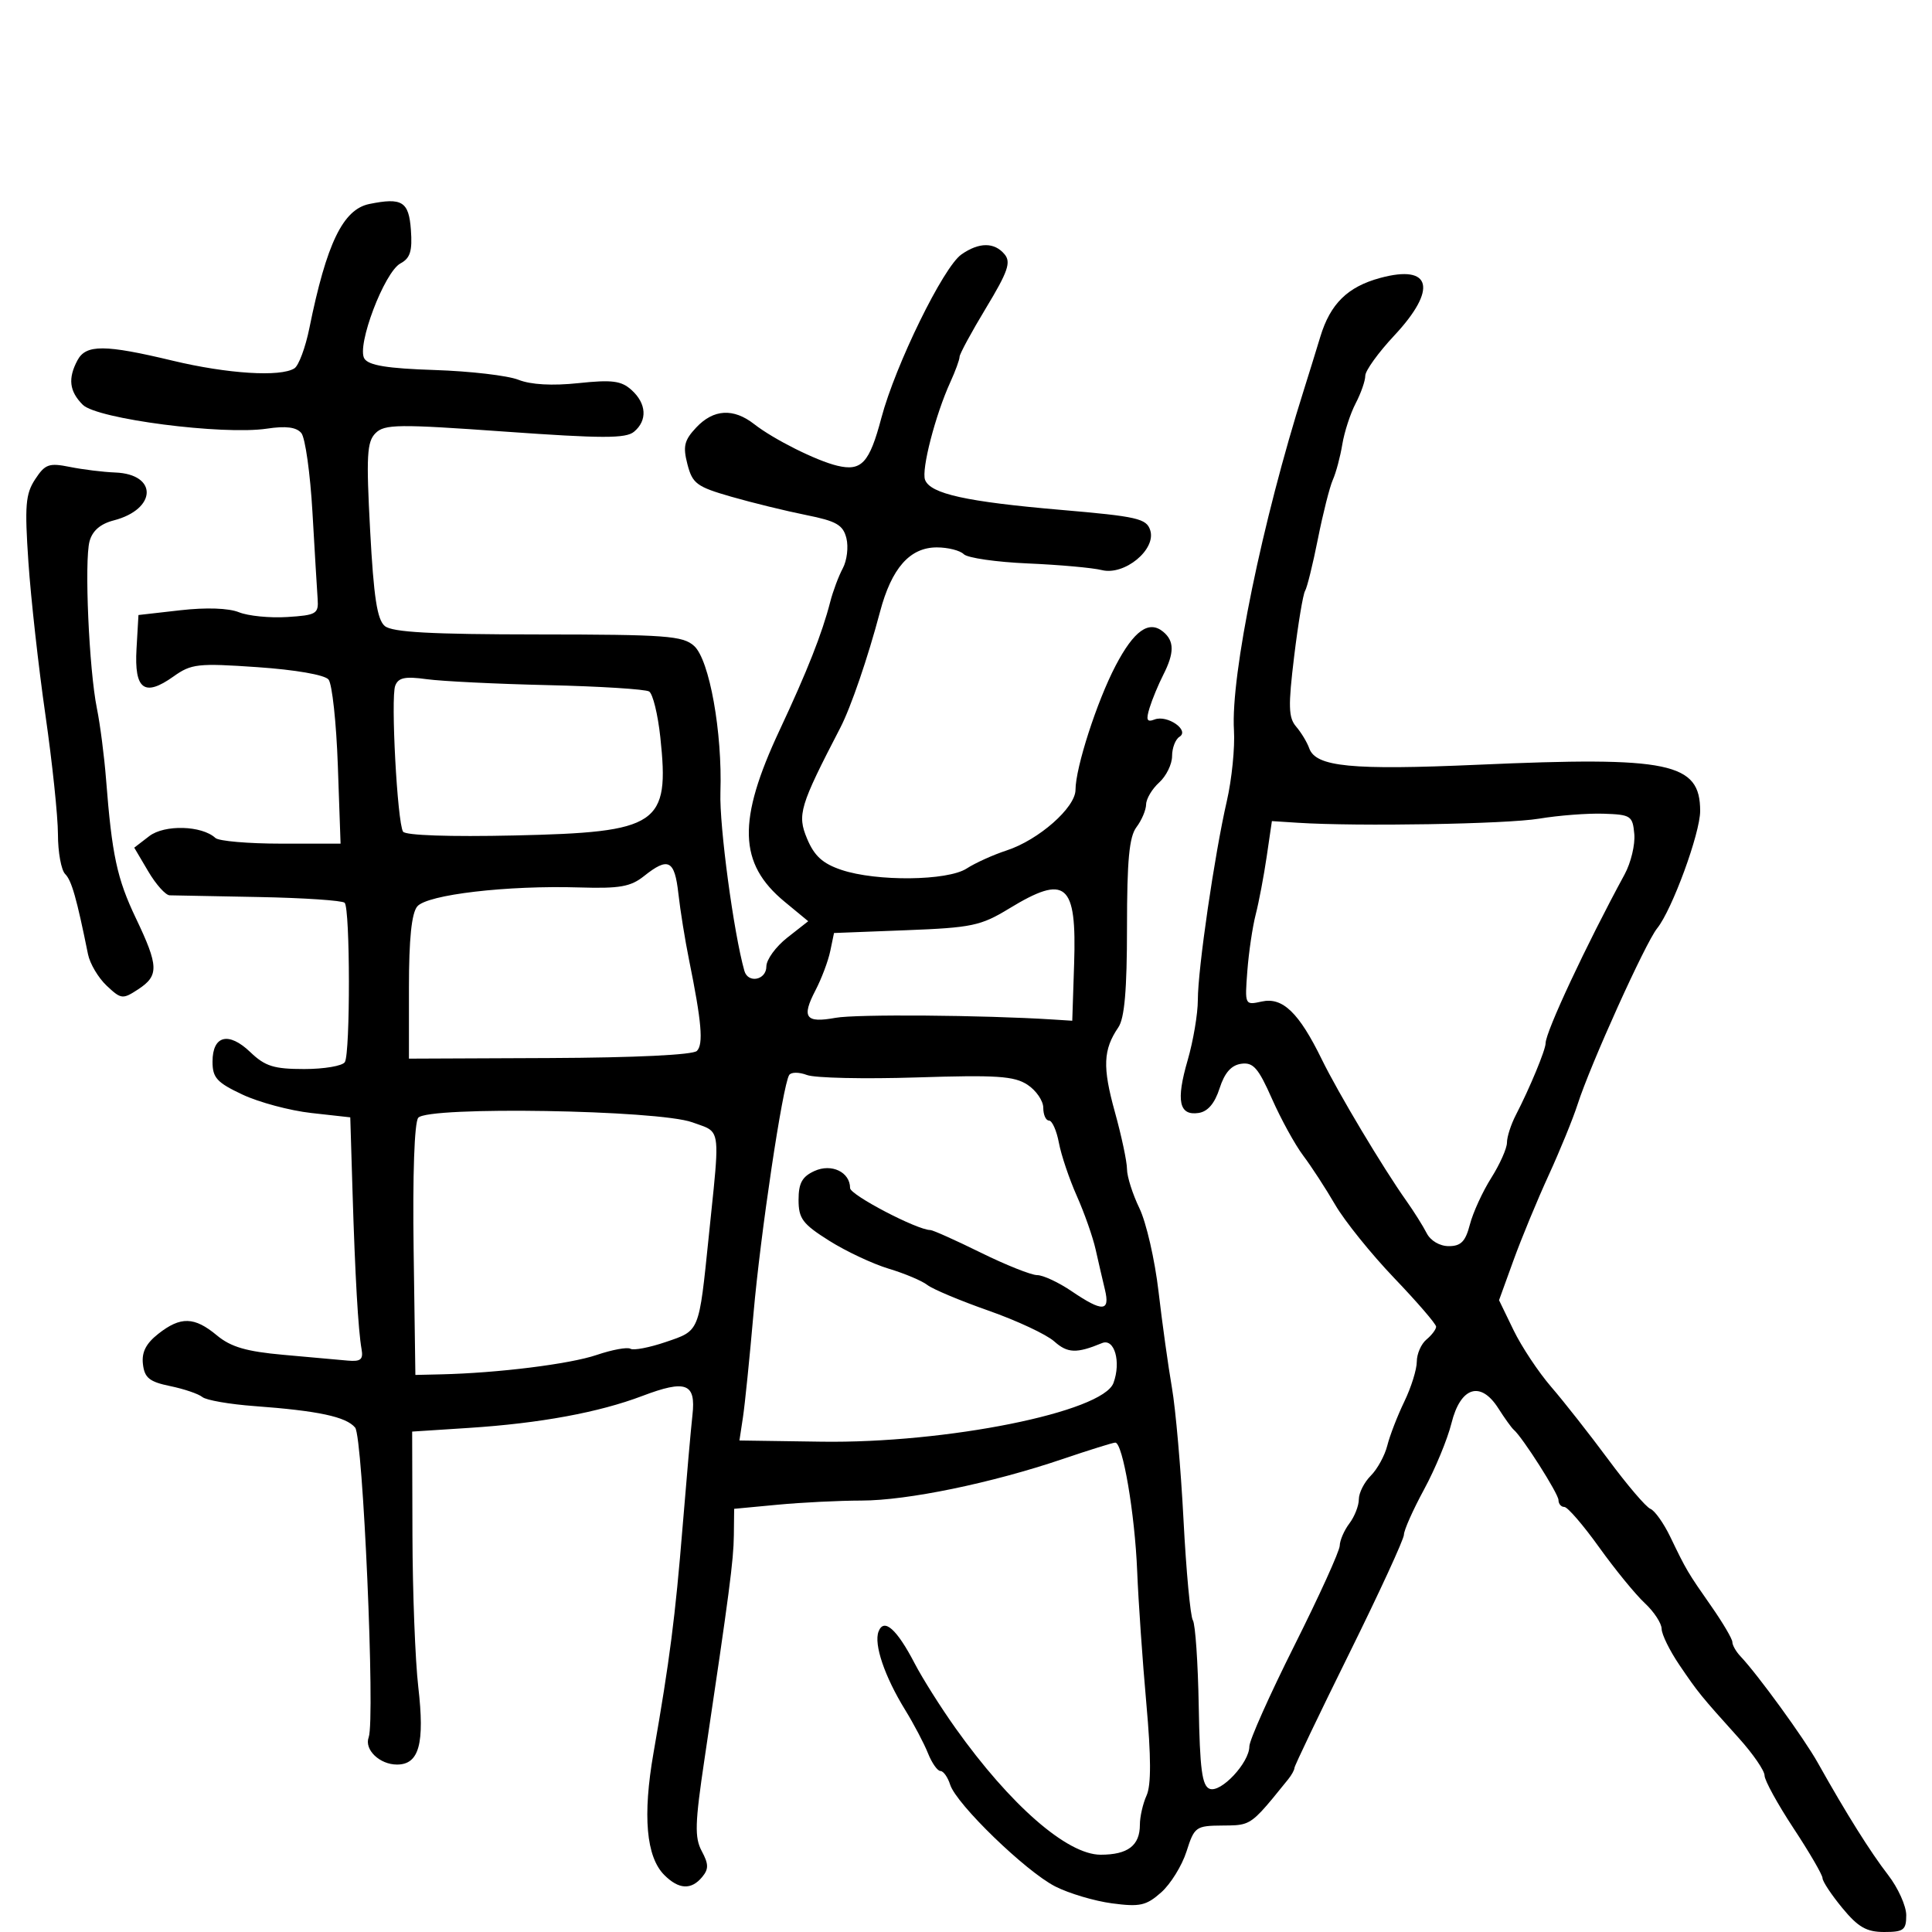 <svg xmlns="http://www.w3.org/2000/svg" width="300" height="300" viewBox="0 0 300 300" version="1.1">
  <defs/>
  <path d="M57.354,31.675 C62.438,30.64 63.485,31.291 63.804,35.686 C64.044,38.983 63.702,40.089 62.19,40.898 C59.682,42.241 55.33,53.718 56.582,55.687 C57.256,56.746 60.156,57.216 67.5,57.456 C73,57.636 78.85,58.318 80.5,58.972 C82.433,59.738 85.75,59.924 89.824,59.493 C95.063,58.94 96.48,59.124 98.074,60.567 C100.402,62.674 100.552,65.297 98.444,67.046 C97.173,68.101 93.503,68.096 78.38,67.018 C61.798,65.837 59.709,65.862 58.311,67.261 C56.974,68.598 56.853,70.768 57.475,82.372 C58.031,92.751 58.564,96.223 59.754,97.211 C60.918,98.177 66.889,98.504 83.567,98.516 C103.443,98.531 106.035,98.722 107.782,100.302 C110.161,102.456 112.181,113.706 111.866,123.056 C111.692,128.25 113.921,144.856 115.585,150.75 C116.15,152.756 119,152.191 119,150.072 C119,149.012 120.463,146.998 122.25,145.596 L125.5,143.047 L121.824,140.012 C114.66,134.096 114.468,127.443 121.057,113.379 C125.352,104.21 127.658,98.367 128.912,93.476 C129.338,91.814 130.218,89.46 130.868,88.247 C131.517,87.034 131.769,84.93 131.429,83.572 C130.91,81.505 129.886,80.917 125.154,79.97 C122.044,79.347 116.824,78.069 113.553,77.13 C108.186,75.588 107.523,75.097 106.743,72.089 C106.021,69.302 106.245,68.368 108.114,66.378 C110.799,63.52 113.889,63.343 117.115,65.863 C120.147,68.23 126.754,71.538 130.008,72.316 C133.782,73.22 135.003,71.897 136.859,64.89 C139.032,56.689 146.479,41.478 149.282,39.515 C152.025,37.594 154.412,37.586 155.996,39.495 C157.016,40.724 156.506,42.197 153.118,47.805 C150.853,51.553 149,54.975 149,55.409 C149,55.843 148.353,57.616 147.562,59.349 C145.243,64.431 143.042,72.947 143.644,74.514 C144.474,76.678 150.046,77.909 164.732,79.173 C176.633,80.198 178.029,80.517 178.61,82.347 C179.558,85.333 174.604,89.403 171.093,88.523 C169.667,88.166 164.497,87.701 159.605,87.491 C154.712,87.281 150.235,86.635 149.655,86.055 C149.075,85.475 147.193,85 145.474,85 C141.28,85 138.445,88.215 136.646,95.012 C134.763,102.13 132.119,109.849 130.485,113 C124.162,125.197 123.768,126.51 125.322,130.228 C126.444,132.913 127.746,134.097 130.653,135.075 C136.107,136.909 147.148,136.786 150.111,134.858 C151.425,134.003 154.226,132.737 156.336,132.046 C161.295,130.42 166.999,125.394 167.004,122.646 C167.01,119.188 170.326,108.918 173.226,103.375 C176.085,97.91 178.403,96.26 180.627,98.105 C182.364,99.547 182.364,101.383 180.627,104.8 C179.871,106.285 178.919,108.581 178.511,109.901 C177.921,111.81 178.08,112.183 179.287,111.72 C181.261,110.962 184.773,113.404 183.151,114.406 C182.518,114.798 182,116.147 182,117.404 C182,118.661 181.1,120.505 180,121.5 C178.9,122.495 177.986,124.028 177.968,124.905 C177.951,125.782 177.276,127.374 176.468,128.441 C175.345,129.927 175,133.571 175,143.969 C175,153.703 174.619,158.114 173.655,159.527 C171.293,162.993 171.182,165.688 173.113,172.653 C174.151,176.395 175,180.394 175,181.541 C175,182.687 175.867,185.42 176.928,187.614 C177.988,189.809 179.324,195.631 179.897,200.552 C180.47,205.473 181.407,212.2 181.979,215.5 C182.552,218.8 183.36,228.025 183.775,236 C184.19,243.975 184.844,250.992 185.227,251.594 C185.611,252.195 186.021,258.202 186.139,264.943 C186.309,274.705 186.654,277.314 187.834,277.766 C189.58,278.437 194,273.712 194,271.176 C194,270.234 197.15,263.18 201,255.5 C204.85,247.82 208.014,240.854 208.032,240.018 C208.049,239.183 208.724,237.626 209.532,236.559 C210.339,235.491 211,233.804 211,232.809 C211,231.814 211.835,230.165 212.855,229.145 C213.876,228.124 215.03,226.017 215.42,224.462 C215.81,222.907 217.001,219.832 218.065,217.63 C219.129,215.427 220,212.639 220,211.435 C220,210.23 220.675,208.685 221.5,208 C222.325,207.315 223,206.418 223,206.006 C223,205.594 220.072,202.196 216.494,198.456 C212.916,194.715 208.791,189.595 207.328,187.078 C205.865,184.56 203.632,181.127 202.367,179.449 C201.101,177.77 198.918,173.803 197.516,170.631 C195.387,165.818 194.597,164.918 192.733,165.183 C191.188,165.402 190.153,166.578 189.375,169 C188.623,171.339 187.543,172.606 186.12,172.82 C183.077,173.278 182.587,170.933 184.414,164.65 C185.286,161.648 186,157.428 186,155.272 C186,150.469 188.591,132.694 190.502,124.387 C191.275,121.024 191.773,116.074 191.608,113.387 C191.086,104.86 195.982,81.033 202.476,60.5 C203.172,58.3 204.316,54.603 205.019,52.285 C206.572,47.164 209.259,44.528 214.325,43.156 C222.296,40.997 223.243,44.894 216.5,52.103 C214.025,54.749 212,57.557 212,58.343 C212,59.129 211.327,61.06 210.505,62.636 C209.683,64.211 208.751,67.075 208.433,69 C208.116,70.925 207.455,73.4 206.964,74.5 C206.473,75.6 205.43,79.726 204.645,83.668 C203.861,87.611 202.963,91.251 202.649,91.758 C202.336,92.265 201.574,96.837 200.956,101.919 C200.015,109.663 200.065,111.429 201.265,112.829 C202.052,113.748 202.965,115.259 203.293,116.188 C204.315,119.078 209.835,119.618 229.5,118.749 C259.288,117.432 264,118.414 264,125.934 C264,129.386 259.64,141.279 257.323,144.147 C255.491,146.414 246.94,165.339 244.963,171.5 C244.257,173.7 242.235,178.65 240.47,182.5 C238.705,186.35 236.25,192.289 235.016,195.697 L232.77,201.894 L235.021,206.543 C236.259,209.1 238.898,213.075 240.886,215.376 C242.874,217.678 246.872,222.765 249.771,226.682 C252.671,230.598 255.596,234.023 256.271,234.291 C256.947,234.56 258.337,236.517 259.36,238.64 C261.876,243.861 262.035,244.13 265.75,249.448 C267.537,252.007 269,254.496 269,254.979 C269,255.462 269.563,256.452 270.25,257.179 C272.96,260.043 280.119,269.898 282.249,273.695 C286.712,281.651 290.419,287.567 293.184,291.144 C294.733,293.148 296,295.961 296,297.394 C296,299.695 295.599,300 292.573,300 C289.832,300 288.53,299.253 286.073,296.272 C284.383,294.222 283,292.135 283,291.635 C283,291.135 280.975,287.652 278.5,283.895 C276.025,280.138 274,276.45 274,275.699 C274,274.947 272.211,272.345 270.025,269.916 C264.031,263.257 263.711,262.863 260.768,258.526 C259.266,256.312 258.028,253.791 258.018,252.924 C258.008,252.058 256.826,250.258 255.392,248.924 C253.957,247.591 250.768,243.688 248.304,240.25 C245.84,236.812 243.414,234 242.912,234 C242.411,234 242,233.519 242,232.93 C242,231.947 236.404,223.155 235.043,222 C234.719,221.725 233.648,220.235 232.664,218.689 C229.903,214.354 226.788,215.343 225.382,221 C224.767,223.475 222.854,228.098 221.132,231.273 C219.409,234.447 218,237.614 218,238.31 C218,239.006 214.175,247.312 209.5,256.767 C204.825,266.223 201,274.213 201,274.522 C201,274.831 200.561,275.628 200.025,276.292 C196.246,280.973 194.963,282.586 193.319,283.151 C192.428,283.457 191.431,283.455 189.873,283.467 C185.679,283.499 185.468,283.649 184.239,287.5 C183.537,289.7 181.766,292.56 180.303,293.855 C177.986,295.907 177.004,296.126 172.677,295.552 C169.945,295.189 165.974,294.007 163.851,292.924 C159.277,290.591 148.501,280.153 147.54,277.125 C147.169,275.956 146.49,275 146.03,275 C145.571,275 144.702,273.762 144.099,272.25 C143.496,270.738 141.896,267.7 140.544,265.5 C137.355,260.31 135.663,255.321 136.421,253.346 C137.253,251.178 139.25,252.945 142.042,258.318 C143.237,260.618 146.079,265.121 148.358,268.326 C156.859,280.281 165.706,288 170.908,288 C175.136,288 177,286.577 177,283.347 C177,282.108 177.468,280.06 178.04,278.797 C178.762,277.202 178.75,272.83 178.002,264.5 C177.409,257.9 176.77,248.667 176.581,243.983 C176.222,235.054 174.338,223.995 173.179,224.007 C172.806,224.011 169.125,225.16 165,226.56 C153.998,230.294 140.893,232.999 133.761,233.007 C130.317,233.011 124.463,233.301 120.75,233.652 L114,234.289 L113.952,238.395 C113.905,242.329 113.269,247.181 109.384,273.225 C107.906,283.136 107.841,285.335 108.968,287.441 C110.05,289.462 110.061,290.221 109.028,291.466 C107.336,293.505 105.402,293.402 103.152,291.152 C100.337,288.337 99.772,281.944 101.476,272.191 C103.999,257.748 104.851,251.12 106,237 C106.605,229.575 107.291,221.794 107.525,219.709 C108.078,214.786 106.514,214.194 99.738,216.763 C92.968,219.329 83.846,221.01 72.818,221.725 L64,222.296 L64.044,238.398 C64.068,247.254 64.475,257.846 64.949,261.936 C65.97,270.761 65.084,274 61.647,274 C58.945,274 56.533,271.676 57.249,269.763 C58.28,267.01 56.36,223.139 55.145,221.675 C53.746,219.99 49.418,219.066 39.5,218.336 C35.65,218.053 32.015,217.421 31.422,216.931 C30.829,216.441 28.579,215.676 26.422,215.231 C23.202,214.566 22.445,213.957 22.195,211.827 C21.977,209.977 22.662,208.625 24.58,207.116 C28.045,204.39 30.18,204.446 33.673,207.352 C35.844,209.159 38.24,209.86 44,210.376 C48.125,210.745 52.625,211.149 54,211.274 C56.006,211.455 56.43,211.105 56.143,209.5 C55.623,206.587 55.136,198.082 54.739,185 L54.39,173.5 L48.349,172.827 C45.026,172.458 40.213,171.17 37.654,169.967 C33.677,168.098 33,167.355 33,164.858 C33,160.781 35.5,160.147 38.864,163.37 C41.165,165.574 42.522,166 47.246,166 C50.346,166 53.182,165.515 53.548,164.922 C54.407,163.532 54.378,141.045 53.517,140.183 C53.158,139.825 47.157,139.422 40.182,139.29 C33.207,139.157 26.982,139.038 26.349,139.024 C25.716,139.011 24.218,137.341 23.022,135.312 L20.846,131.625 L23.173,129.836 C25.545,128.013 31.344,128.174 33.45,130.121 C33.972,130.605 38.559,131 43.642,131 L52.884,131 L52.459,118.873 C52.225,112.202 51.574,106.192 51.013,105.515 C50.411,104.79 45.879,104.002 39.967,103.595 C30.713,102.958 29.712,103.069 26.936,105.046 C22.416,108.264 20.834,107.083 21.197,100.761 L21.5,95.5 L28,94.76 C32.01,94.303 35.498,94.422 37.104,95.07 C38.536,95.648 41.911,95.982 44.604,95.811 C49.133,95.523 49.487,95.313 49.323,93 C49.225,91.625 48.863,85.567 48.518,79.537 C48.173,73.507 47.396,67.978 46.792,67.249 C46.025,66.325 44.408,66.116 41.455,66.559 C34.584,67.589 15.061,65.061 12.854,62.854 C10.76,60.76 10.523,58.759 12.035,55.934 C13.356,53.466 16.275,53.481 26.813,56.007 C35.337,58.05 43.558,58.568 45.715,57.197 C46.383,56.773 47.428,53.967 48.037,50.963 C50.705,37.792 53.257,32.509 57.354,31.675 Z M239,127.12 C233.923,127.965 210.83,128.358 201.5,127.757 L197.5,127.5 L196.693,133 C196.249,136.025 195.48,140.075 194.985,142 C194.49,143.925 193.904,147.884 193.684,150.798 C193.285,156.081 193.292,156.095 195.936,155.514 C199.171,154.804 201.701,157.245 205.248,164.5 C207.802,169.723 214.762,181.366 218.388,186.479 C219.549,188.118 220.963,190.368 221.53,191.479 C222.132,192.662 223.557,193.5 224.966,193.5 C226.858,193.5 227.559,192.782 228.244,190.139 C228.723,188.291 230.214,185.038 231.557,182.909 C232.901,180.781 234,178.313 234,177.424 C234,176.536 234.618,174.614 235.373,173.154 C237.525,168.993 240,163.025 240,161.996 C240,160.226 246.298,146.766 252.273,135.765 C253.248,133.969 253.923,131.15 253.773,129.5 C253.516,126.677 253.235,126.491 249,126.352 C246.525,126.271 242.025,126.617 239,127.12 Z M122.539,166.936 C121.523,168.581 118.086,191.579 117,204 C116.399,210.875 115.663,218.115 115.363,220.089 L114.819,223.679 L127.547,223.864 C146.951,224.147 171.225,219.268 172.897,214.75 C174.111,211.466 173.049,207.758 171.122,208.555 C167.172,210.191 165.772,210.141 163.702,208.292 C162.491,207.211 157.9,205.062 153.5,203.517 C149.1,201.972 144.825,200.179 144,199.532 C143.175,198.885 140.475,197.746 138,197.002 C135.525,196.257 131.363,194.302 128.75,192.656 C124.623,190.056 124,189.224 124,186.31 C124,183.715 124.558,182.703 126.47,181.832 C129.126,180.622 132,182.001 132,184.486 C132,185.55 142.425,191 144.461,191 C144.851,191 148.368,192.575 152.275,194.5 C156.183,196.425 160.132,198 161.05,198 C161.969,198 164.379,199.125 166.405,200.5 C171.206,203.758 172.402,203.7 171.572,200.25 C171.208,198.738 170.557,195.925 170.125,194 C169.693,192.075 168.38,188.343 167.207,185.707 C166.034,183.071 164.783,179.359 164.426,177.457 C164.069,175.556 163.377,174 162.889,174 C162.4,174 162,173.11 162,172.023 C162,170.936 160.896,169.323 159.546,168.438 C157.48,167.084 154.758,166.905 142.318,167.304 C134.192,167.564 126.537,167.394 125.307,166.927 C124.069,166.456 122.834,166.46 122.539,166.936 Z M64.946,173.565 C64.346,174.288 64.063,182.394 64.228,194.129 L64.5,213.5 L68.5,213.408 C77.307,213.205 88.48,211.813 92.642,210.4 C95.061,209.579 97.425,209.145 97.895,209.435 C98.366,209.726 100.834,209.254 103.38,208.386 C108.679,206.58 108.509,207 110.055,192 C111.292,179.997 111.768,176.902 110.46,175.598 C109.869,175.009 108.914,174.786 107.5,174.272 C102.21,172.349 66.448,171.756 64.946,173.565 Z M100,136.039 C97.928,137.692 96.215,137.994 90,137.803 C78.761,137.456 66.317,138.913 64.789,140.754 C63.909,141.814 63.5,145.806 63.5,153.346 L63.5,164.385 L85.351,164.292 C98.638,164.235 107.598,163.802 108.214,163.186 C109.251,162.149 108.951,158.682 106.985,149 C106.371,145.975 105.63,141.363 105.338,138.75 C104.755,133.533 103.769,133.032 100,136.039 Z M61.369,106.481 C60.656,108.339 61.694,127.696 62.584,129.136 C62.945,129.72 69.806,129.955 79.915,129.73 C102.302,129.232 103.993,128.093 102.536,114.488 C102.155,110.931 101.372,107.73 100.796,107.374 C100.22,107.018 93.168,106.574 85.124,106.388 C77.081,106.202 68.584,105.785 66.243,105.462 C62.89,105 61.854,105.216 61.369,106.481 Z M5.458,74.424 C7.004,72.065 7.602,71.852 10.848,72.505 C12.857,72.91 16.025,73.299 17.889,73.37 C24.533,73.625 24.363,79.071 17.656,80.809 C15.585,81.346 14.346,82.418 13.904,84.055 C13.08,87.109 13.823,103.975 15.047,110 C15.55,112.475 16.189,117.425 16.467,121 C17.382,132.776 18.167,136.431 21.1,142.579 C24.651,150.023 24.699,151.496 21.463,153.616 C19.046,155.2 18.814,155.174 16.565,153.061 C15.266,151.841 13.961,149.641 13.664,148.171 C11.904,139.472 11.12,136.72 10.12,135.72 C9.504,135.104 8.999,132.328 8.998,129.55 C8.996,126.773 8.12,118.425 7.05,111 C5.98,103.575 4.793,92.905 4.412,87.289 C3.816,78.507 3.963,76.706 5.458,74.424 Z M156.689,141.083 C152.298,143.758 150.904,144.051 140.692,144.445 L129.505,144.877 L128.92,147.689 C128.598,149.235 127.566,151.976 126.626,153.779 C124.426,158.004 125.082,158.899 129.753,158.045 C132.934,157.464 152.64,157.618 163.5,158.309 L166.5,158.5 L166.79,149.651 C167.202,137.096 165.545,135.69 156.689,141.083 Z"/>
</svg>

